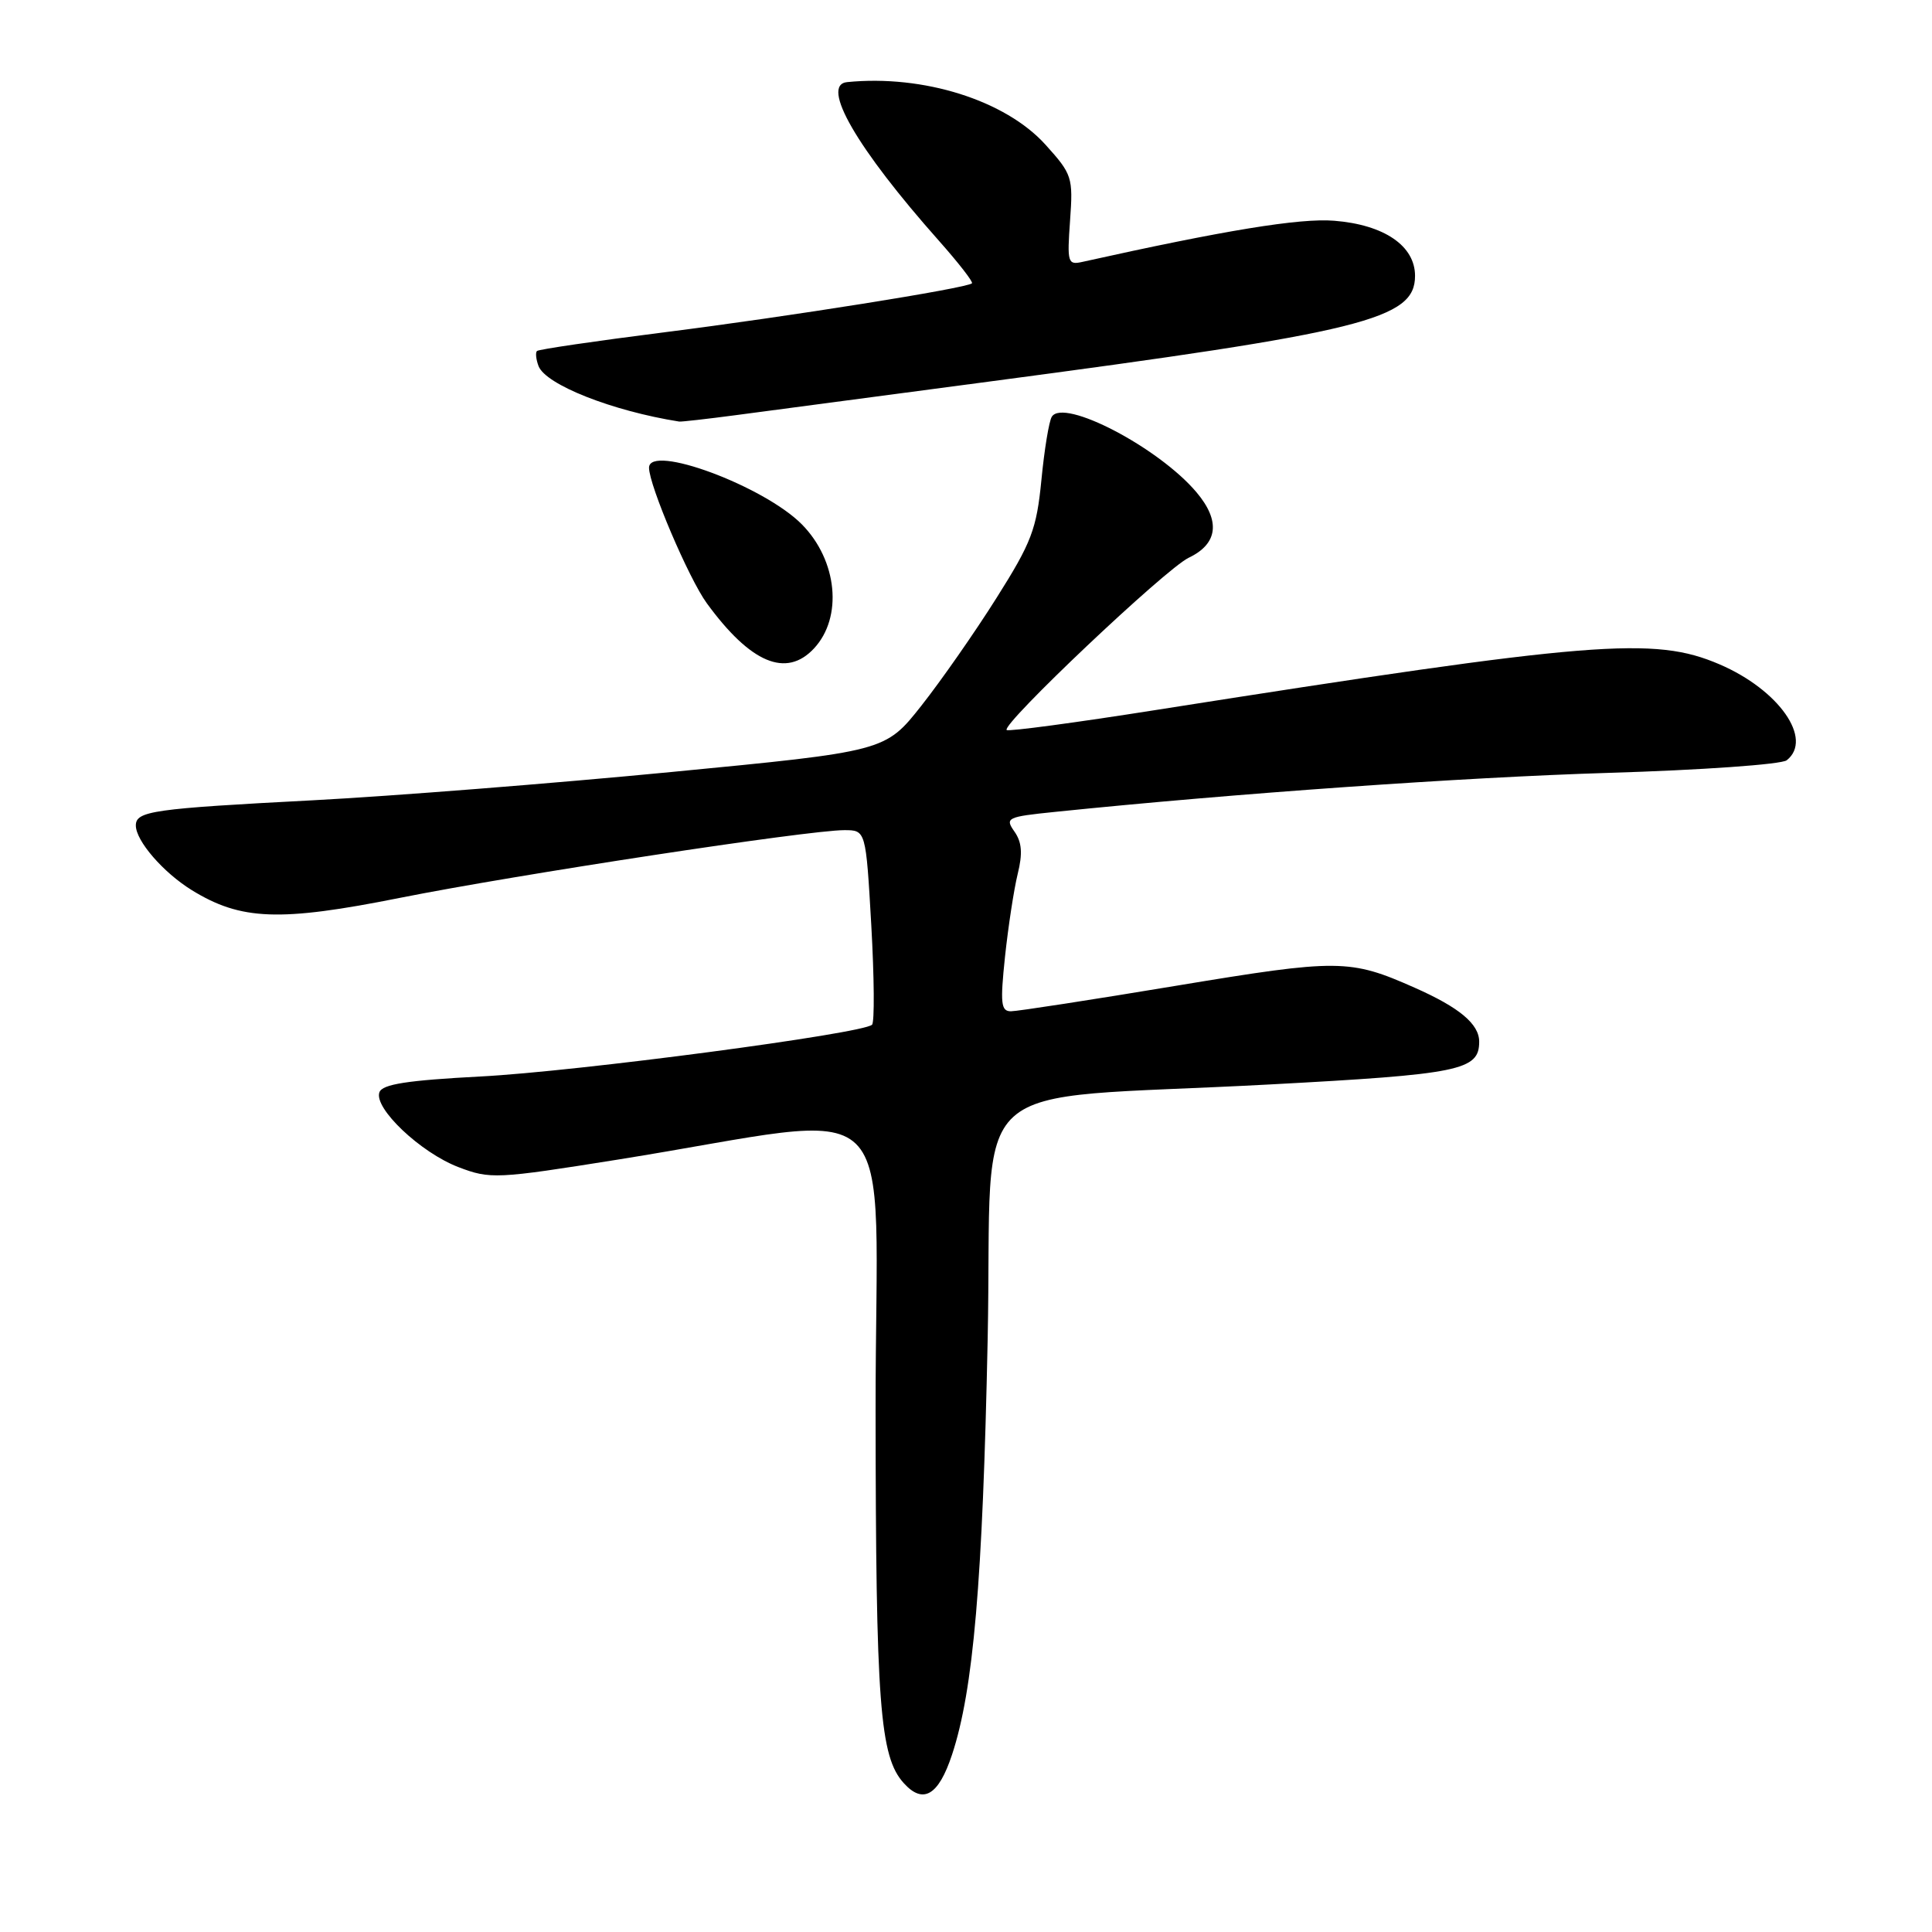 <?xml version="1.0" encoding="UTF-8" standalone="no"?>
<!DOCTYPE svg PUBLIC "-//W3C//DTD SVG 1.1//EN" "http://www.w3.org/Graphics/SVG/1.1/DTD/svg11.dtd" >
<svg xmlns="http://www.w3.org/2000/svg" xmlns:xlink="http://www.w3.org/1999/xlink" version="1.1" viewBox="0 0 256 256">
 <g >
 <path fill="currentColor"
d=" M 126.15 232.50 C 128.98 223.94 130.21 209.62 130.87 177.50 C 131.60 141.60 126.83 145.92 168.17 143.70 C 193.46 142.35 196.00 141.83 196.00 138.03 C 196.00 135.69 193.38 133.50 187.46 130.88 C 178.85 127.06 177.38 127.05 155.84 130.62 C 144.65 132.48 134.80 134.00 133.95 134.00 C 132.63 134.00 132.52 132.96 133.17 126.75 C 133.60 122.76 134.35 117.84 134.85 115.80 C 135.52 113.09 135.41 111.60 134.42 110.19 C 133.14 108.37 133.42 108.23 139.79 107.58 C 163.74 105.12 193.86 103.00 213.11 102.41 C 225.43 102.04 236.06 101.29 236.75 100.74 C 240.29 97.94 235.72 91.41 227.85 88.03 C 219.17 84.30 211.21 84.94 153.15 94.08 C 142.51 95.76 133.62 96.95 133.39 96.73 C 132.66 95.99 154.45 75.37 157.50 73.91 C 161.39 72.06 161.75 69.04 158.55 65.24 C 153.57 59.32 140.92 52.71 139.37 55.22 C 139.00 55.80 138.38 59.58 137.99 63.62 C 137.35 70.13 136.69 71.87 132.05 79.22 C 129.18 83.78 124.69 90.21 122.07 93.53 C 117.30 99.56 117.30 99.56 88.90 102.30 C 73.28 103.81 51.95 105.49 41.50 106.04 C 20.21 107.15 18.00 107.47 18.00 109.38 C 18.00 111.42 21.62 115.60 25.40 117.94 C 31.91 121.96 37.04 122.16 53.00 118.97 C 68.46 115.89 107.10 110.00 111.87 110.00 C 114.73 110.00 114.73 110.00 115.45 122.59 C 115.84 129.51 115.89 135.45 115.55 135.78 C 114.37 136.96 76.37 141.99 63.66 142.64 C 53.99 143.15 50.68 143.66 50.28 144.72 C 49.48 146.81 55.72 152.73 60.75 154.65 C 64.96 156.26 65.77 156.22 81.82 153.66 C 120.47 147.49 116.00 143.15 116.02 186.89 C 116.05 225.83 116.57 232.76 119.75 236.27 C 122.32 239.12 124.36 237.92 126.15 232.50 Z  M 107.86 85.92 C 111.70 81.80 110.97 74.27 106.26 69.49 C 101.25 64.41 86.00 58.75 86.00 61.98 C 86.00 64.30 91.28 76.69 93.66 79.94 C 99.45 87.87 104.18 89.87 107.86 85.92 Z  M 97.50 55.01 C 101.35 54.50 116.42 52.50 131.00 50.57 C 180.77 43.98 187.50 42.31 187.50 36.55 C 187.50 32.57 183.41 29.78 176.79 29.25 C 172.24 28.88 162.27 30.51 143.43 34.70 C 141.48 35.14 141.39 34.81 141.79 29.21 C 142.20 23.49 142.07 23.09 138.53 19.17 C 133.23 13.30 122.36 9.87 112.25 10.88 C 108.66 11.23 113.52 19.64 124.41 31.90 C 127.00 34.82 128.98 37.36 128.79 37.54 C 128.15 38.18 104.37 41.97 88.03 44.03 C 78.97 45.18 71.37 46.29 71.15 46.51 C 70.93 46.73 71.03 47.63 71.36 48.51 C 72.32 50.98 81.14 54.46 90.00 55.86 C 90.28 55.90 93.65 55.52 97.50 55.01 Z "/>
</g>
</svg>